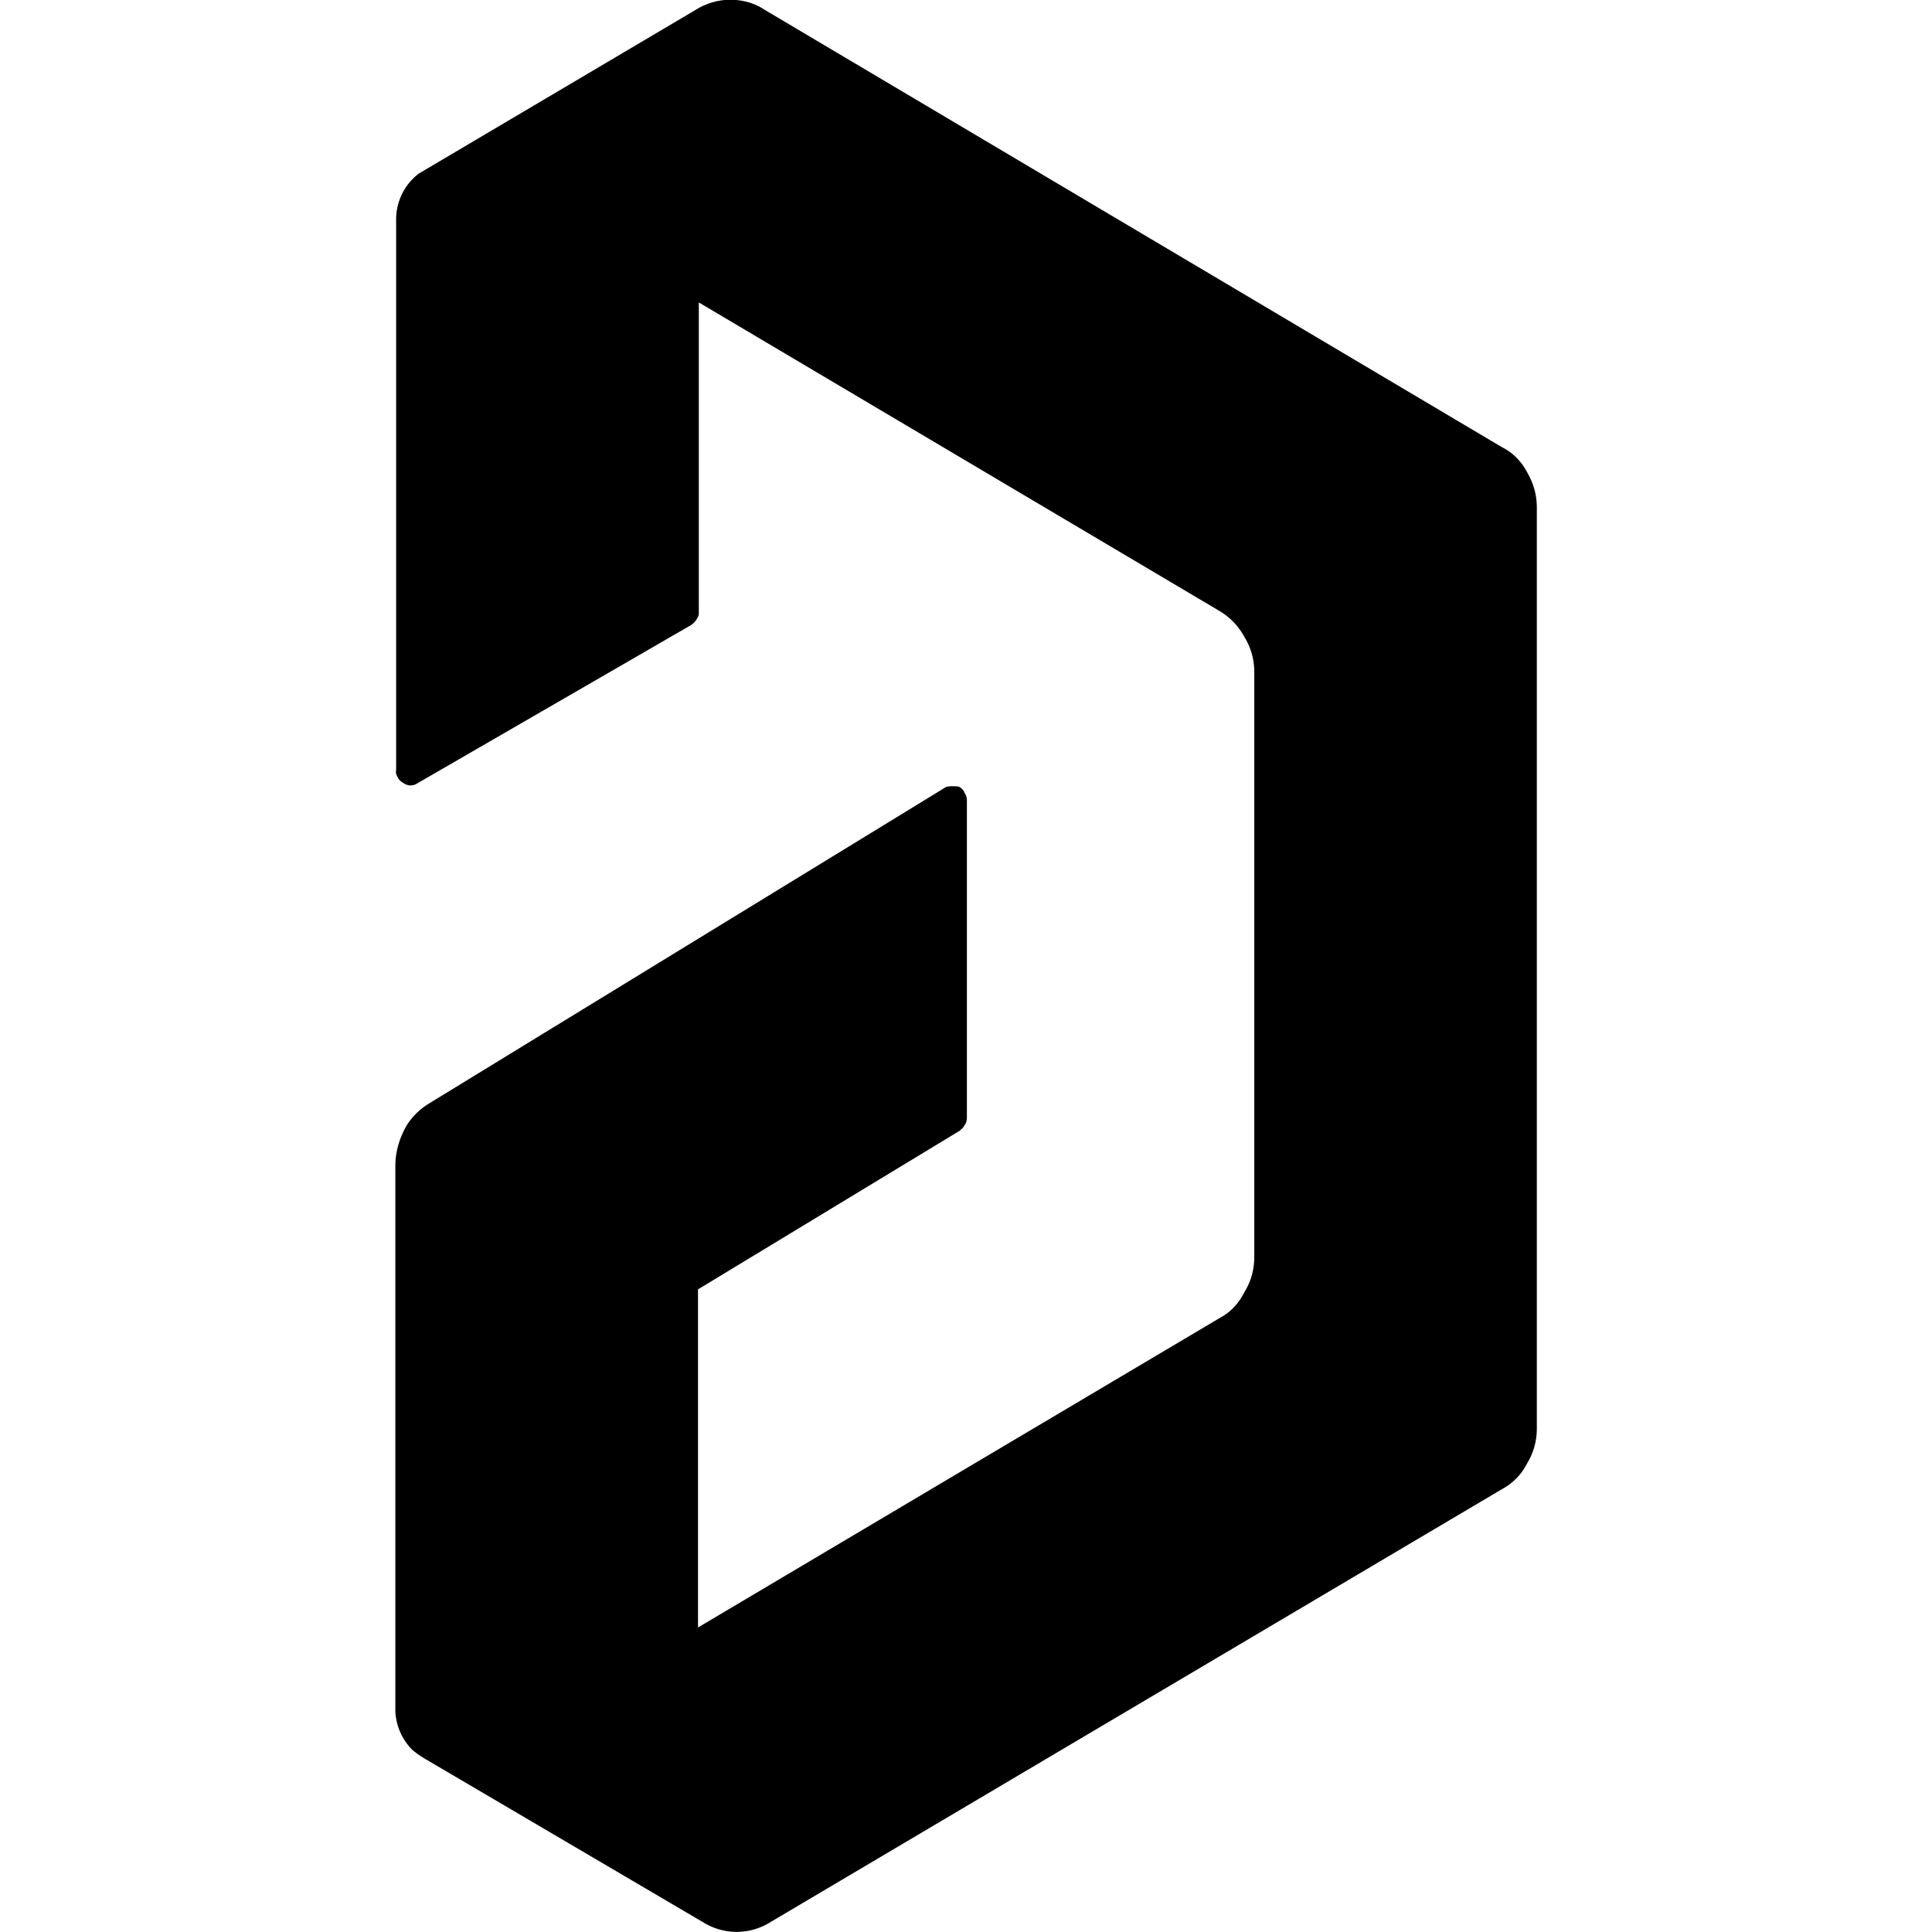 <svg role="img" viewBox="0 0 24 24" xmlns="http://www.w3.org/2000/svg"><title>Altium Designer icon</title><path d="M19.091 6.307v11.44c0 .15-.04.3-.12.43-.07.14-.18.25-.31.32l-9.09 5.38a.787.787 0 01-.84 0l-3.42-2.01c-.07-.04-.13-.08-.19-.13a.728.728 0 01-.21-.48v-6.77c0-.16.04-.31.11-.45s.18-.25.31-.33l6.42-3.93c.03-.01.06-.01.08-.01.04 0 .07 0 .09.01.03.02.05.04.06.07.02.03.03.06.03.09v3.95c0 .03-.01.07-.03.09-.01.03-.04.05-.06.07l-3.25 1.97v4.2l6.49-3.85c.13-.07.23-.18.3-.32.08-.13.12-.28.12-.43v-7.27c0-.15-.04-.3-.12-.43a.837.837 0 00-.3-.32l-6.48-3.84v3.86c0 .03-.01.05-.03.08-.02.03-.04.05-.07.07l-3.39 1.96c-.03.02-.06.03-.09.03s-.06-.01-.09-.03c-.03-.02-.05-.03-.07-.07-.01-.02-.03-.05-.02-.09v-6.86a.718.718 0 01.28-.55l3.45-2.04c.13-.08.28-.12.42-.12.15 0 .3.04.42.12l9.17 5.44c.14.07.24.18.31.31.08.14.12.279.12.44z"/></svg>